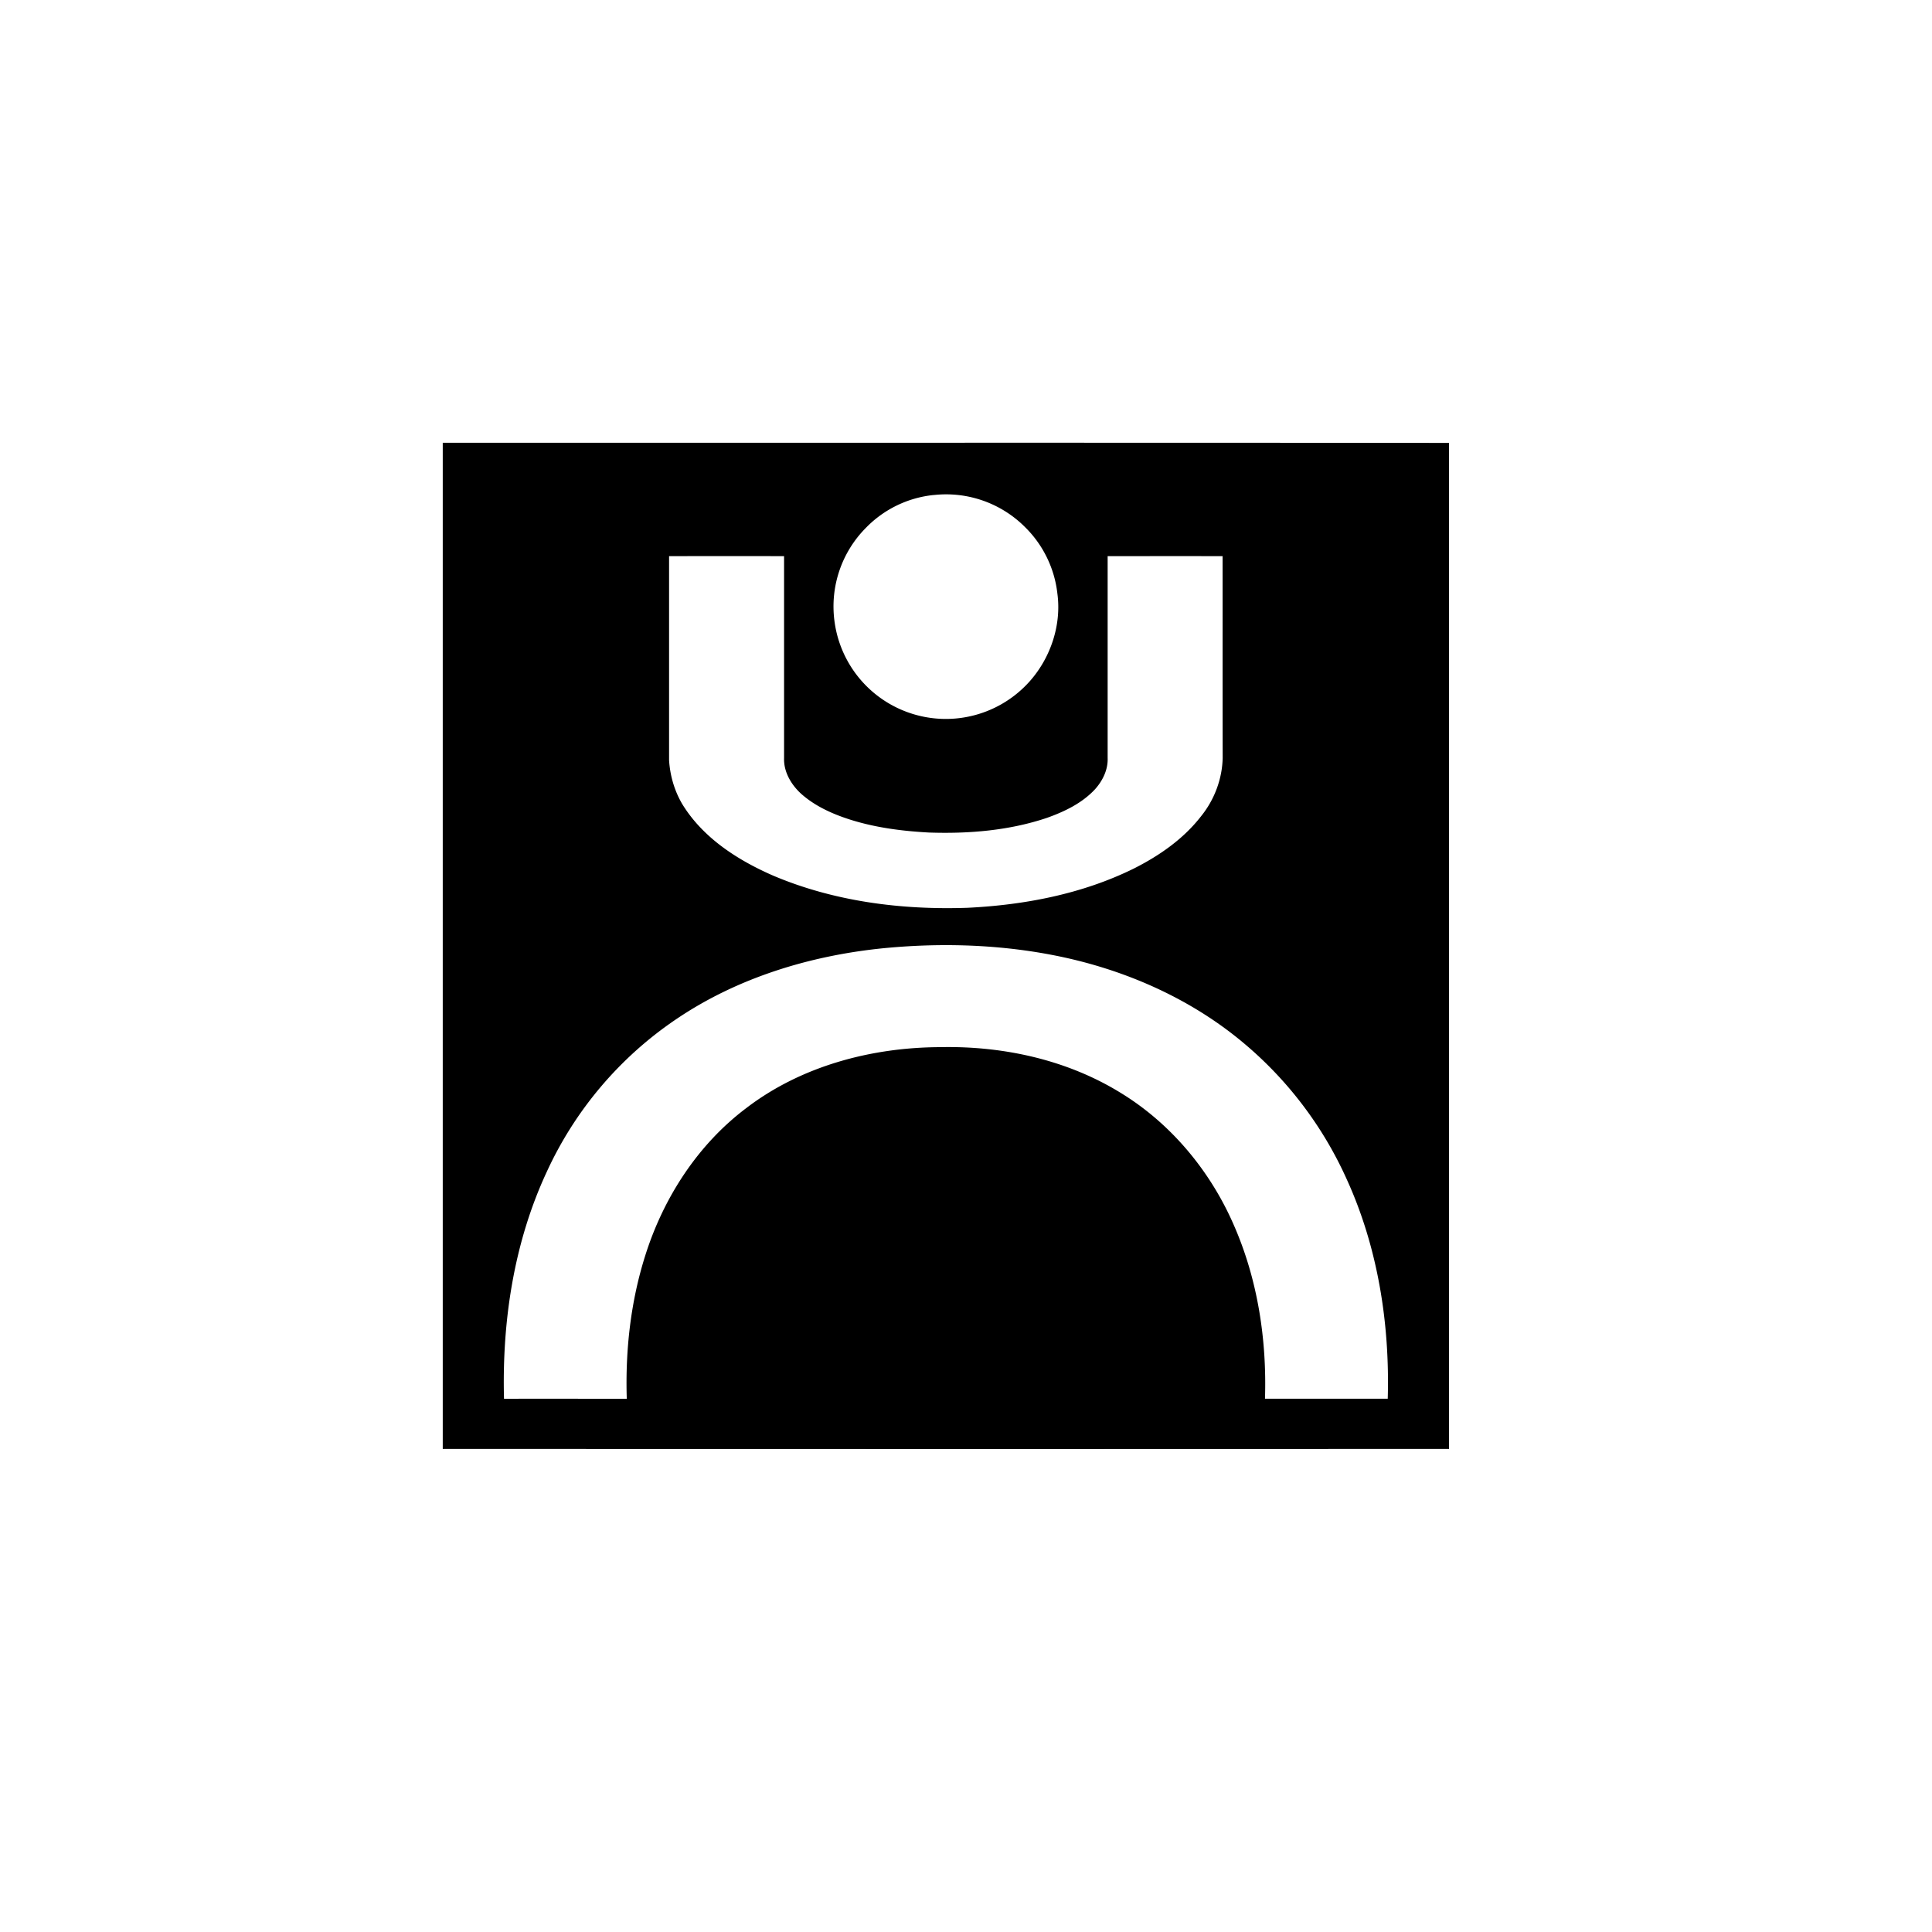 <svg width="48" height="48" viewBox="0 0 48 48" xmlns="http://www.w3.org/2000/svg"><title>690973B8-4EE2-43EF-932B-8003AF66117B</title><g fill="none" fill-rule="evenodd"><path d="M0 0h48v48H0z"/><path d="M11 11c8.333.002 16.667-.004 25 .004v24.993c-8.333.004-16.667.003-25 0V11.002zm10.903 12.563c-1.795.186-3.578.731-5.083 1.745a9.206 9.206 0 0 0-3.24 3.815c-.814 1.752-1.109 3.708-1.058 5.629 1.017-.002 2.033 0 3.05 0-.038-1.202.096-2.414.46-3.561.45-1.428 1.299-2.747 2.5-3.654 1.369-1.052 3.118-1.515 4.827-1.521 1.56-.033 3.15.312 4.486 1.137 1.252.765 2.228 1.945 2.81 3.286.593 1.351.82 2.843.773 4.312h3.05c.053-1.86-.243-3.753-1.02-5.455a9.481 9.481 0 0 0-2.546-3.37c-1.366-1.151-3.057-1.877-4.805-2.207-1.383-.262-2.805-.296-4.204-.156zm-5.28-9.745v5.069c.024.384.134.763.33 1.094.512.835 1.37 1.386 2.25 1.771 1.518.645 3.19.858 4.829.802 1.421-.069 2.855-.342 4.139-.976.633-.319 1.233-.735 1.67-1.3.329-.407.523-.92.536-1.445-.003-1.671-.001-3.343-.002-5.015-.952-.003-1.904 0-2.856-.001v5.013c.012.29-.122.564-.31.775-.32.347-.758.558-1.197.714-.94.317-1.944.398-2.93.365-.664-.036-1.33-.12-1.967-.323-.437-.14-.867-.333-1.212-.641-.246-.225-.435-.543-.423-.886v-5.017c-.951 0-1.904-.002-2.856.001zm6.576-1.52a2.736 2.736 0 0 0-1.69.82 2.771 2.771 0 0 0-.778 2.304 2.79 2.79 0 0 0 4.857 1.499c.518-.586.788-1.4.682-2.177a2.748 2.748 0 0 0-.807-1.652 2.77 2.77 0 0 0-2.264-.793z" fill="#000000"/></g></svg>